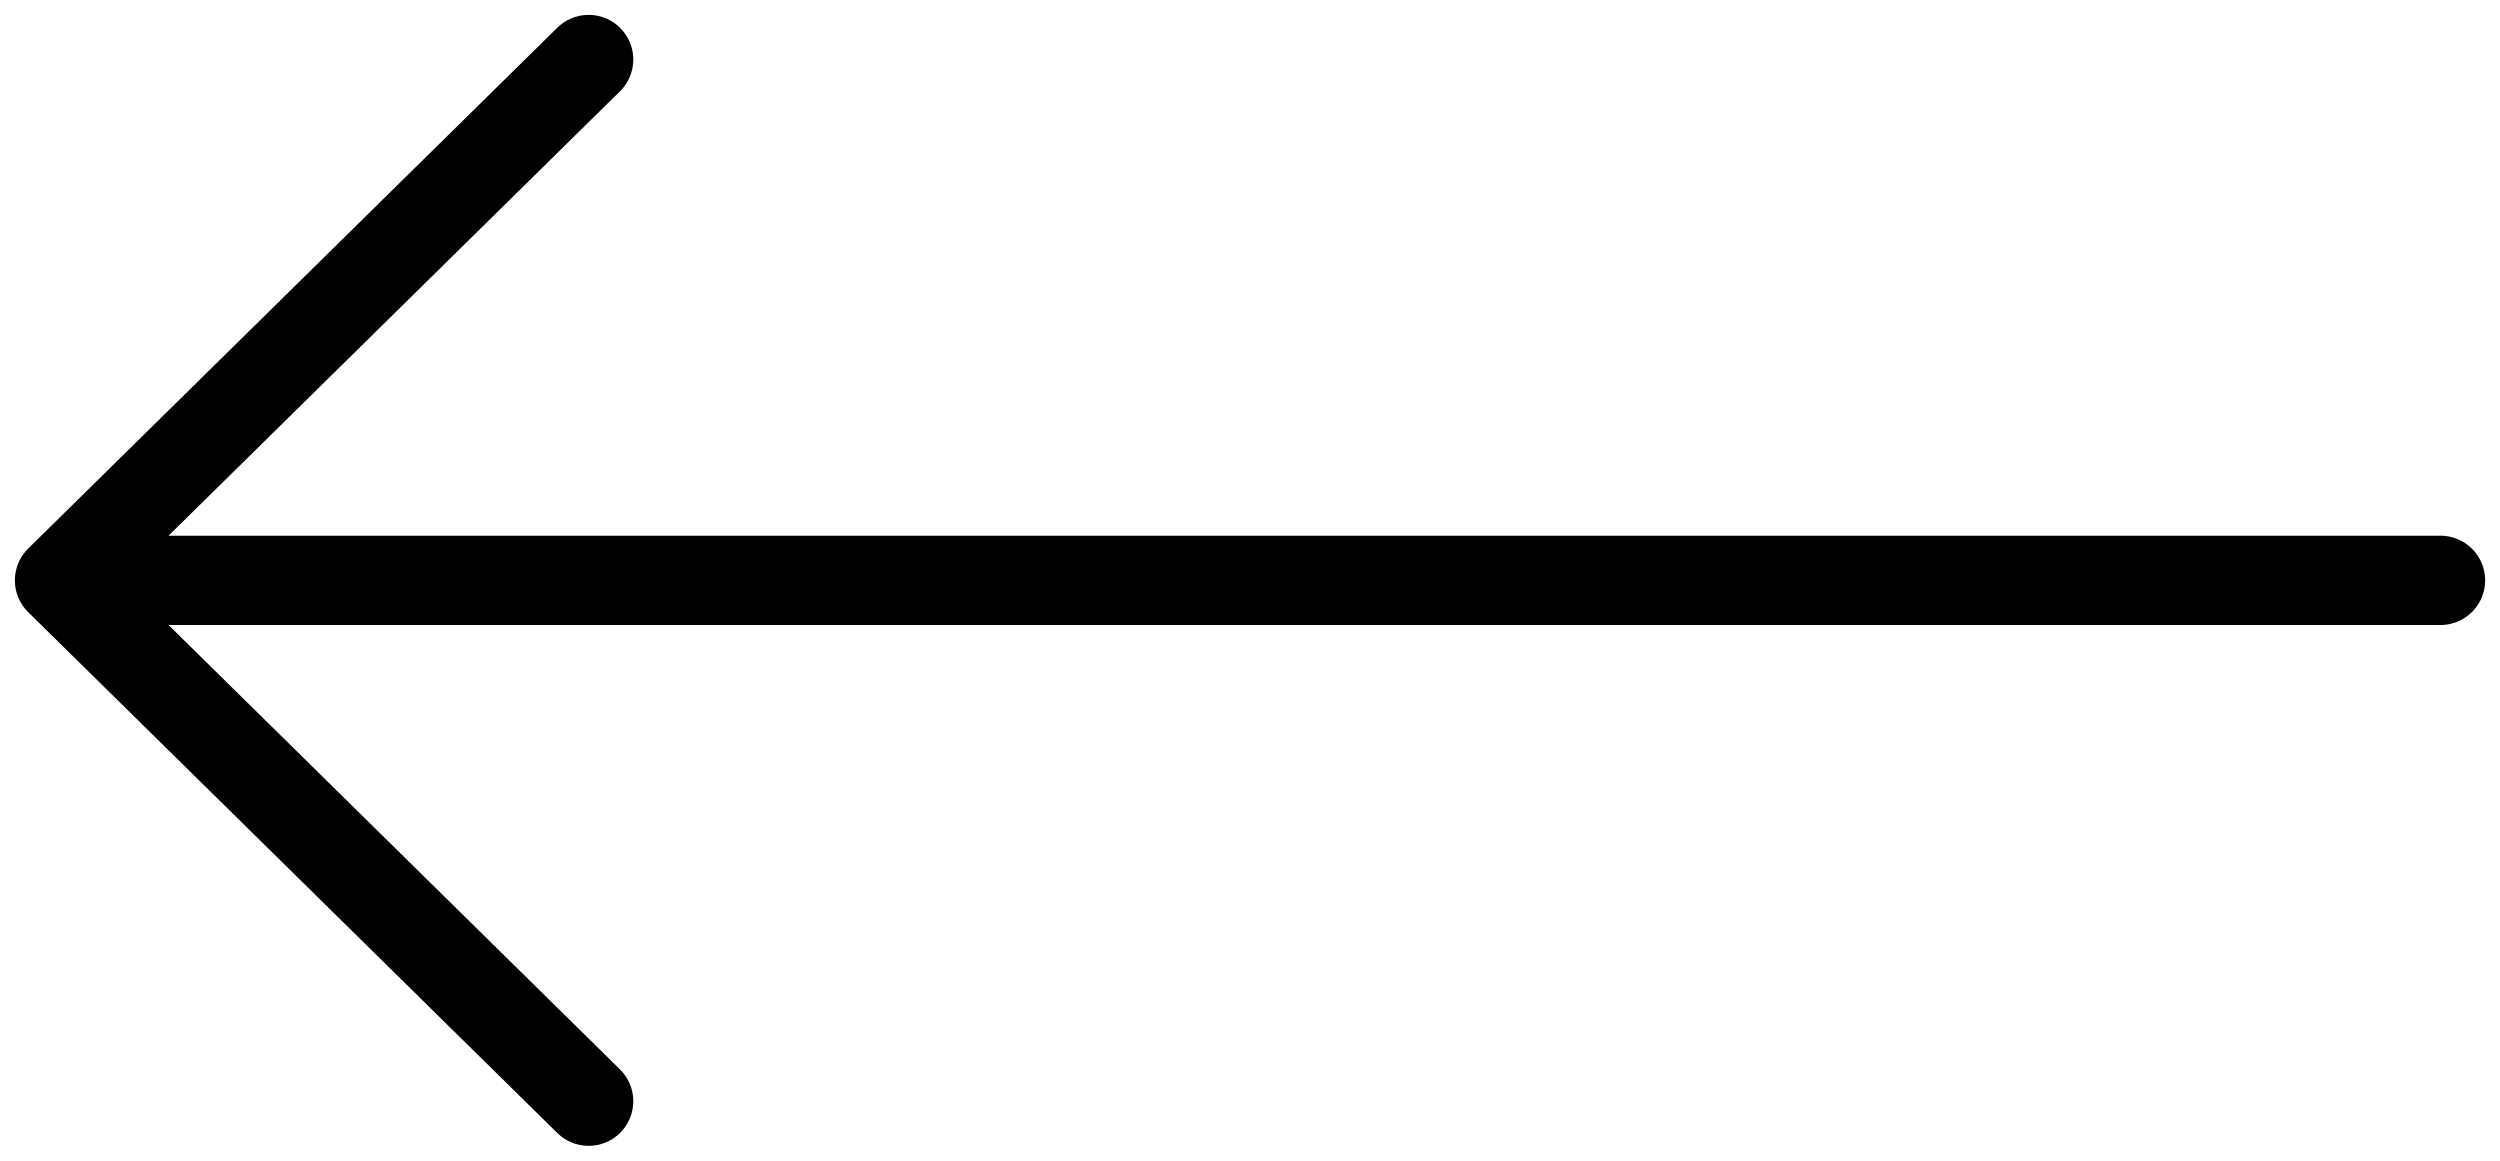 <svg width="84" height="39" viewBox="0 0 84 39" fill="none" xmlns="http://www.w3.org/2000/svg">
<path d="M19.778 37L2 19.5M2 19.5L19.778 2M2 19.5L82 19.5" stroke="black" stroke-width="3" stroke-linecap="round" stroke-linejoin="round"/>
</svg>

